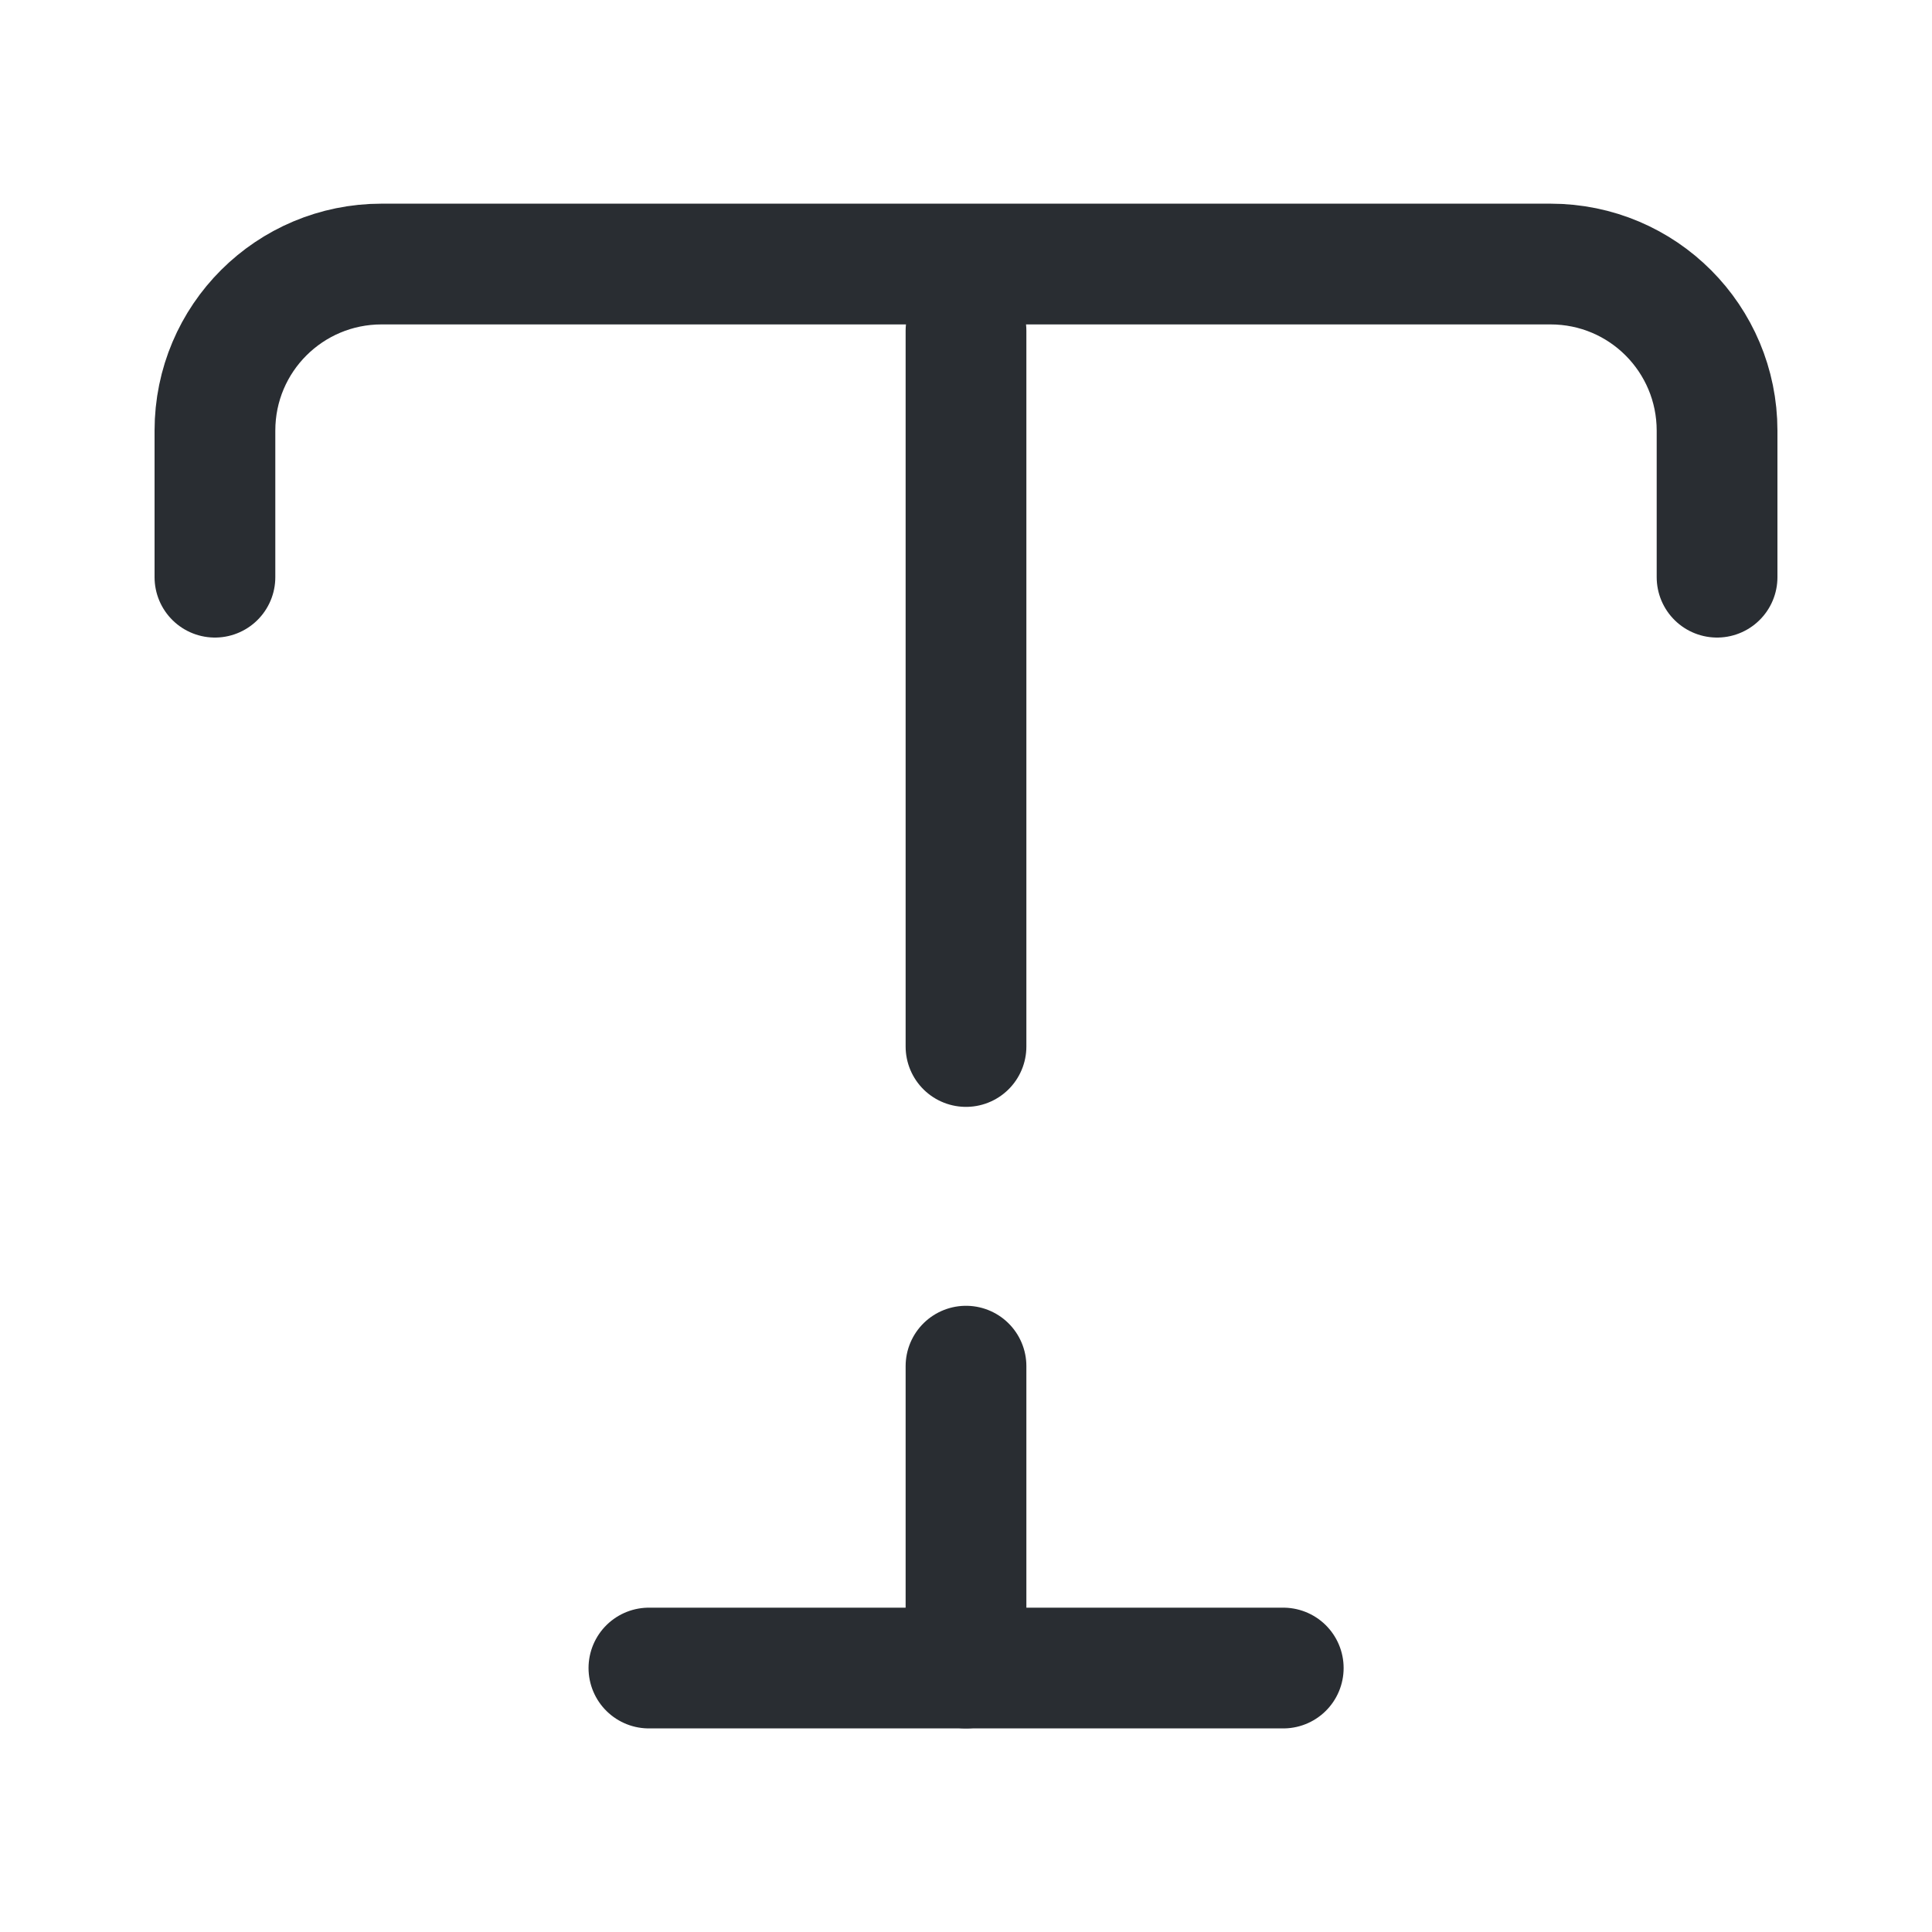 <svg width="24" height="24" viewBox="0 0 24 24" fill="none" xmlns="http://www.w3.org/2000/svg">
<path d="M2.67 7.17V5.35C2.67 4.2 3.6 3.28 4.74 3.28H19.26C20.41 3.28 21.33 4.21 21.33 5.35V7.17" stroke="#292D32" stroke-width="1.5" stroke-linecap="round" stroke-linejoin="round"/>
<path d="M12 13V4.11" stroke="#292D32" stroke-width="1.5" stroke-linecap="round" stroke-linejoin="round"/>
<path d="M12 20.721V16.971" stroke="#292D32" stroke-width="1.5" stroke-linecap="round" stroke-linejoin="round"/>
<path d="M8.061 20.721H15.941" stroke="#292D32" stroke-width="1.5" stroke-linecap="round" stroke-linejoin="round"/>
</svg>
